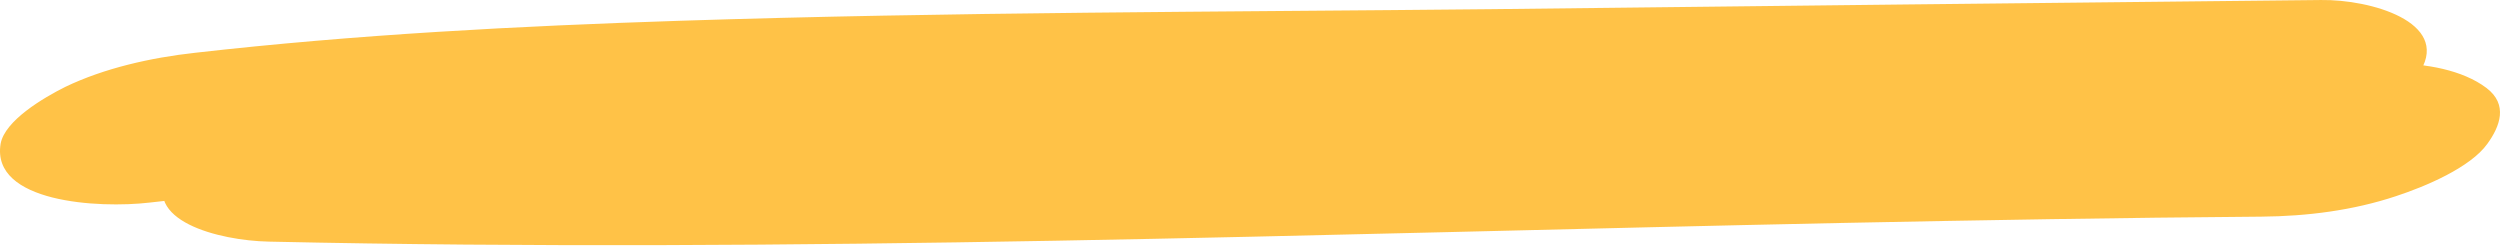 <svg width="456" height="45" viewBox="0 0 456 45" fill="none" xmlns="http://www.w3.org/2000/svg">
<path d="M27.294 36.95C51.32 34.192 75.429 32.845 99.704 31.754C89.063 32.203 99.953 31.754 102.364 31.69C105.357 31.626 108.35 31.498 111.343 31.434C117.578 31.241 123.813 31.113 130.048 31.049C142.268 30.792 154.489 30.664 166.71 30.536C216.008 29.958 265.224 29.445 314.522 28.868C342.788 28.547 371.053 28.226 399.236 27.906C404.639 18.669 410.043 9.496 415.53 0.259C323.75 4.493 231.97 8.727 140.19 12.96C115.167 14.115 90.227 15.269 65.203 16.424C57.804 16.745 47.745 19.439 41.51 22.646C37.104 24.955 33.03 27.457 30.786 31.241C25.465 40.221 39.93 43.878 48.992 44.07C144.596 46.187 240.2 42.659 335.721 40.67C361.326 40.157 386.849 39.708 412.454 39.516C420.85 39.452 429.247 38.361 436.978 35.795C442.465 33.999 450.612 30.536 453.688 26.238C456.016 23.031 457.512 19.054 453.522 16.039C449.199 12.768 442.382 11.549 436.563 11.613C340.959 12.319 245.438 16.231 149.834 16.745C124.228 16.873 98.623 16.745 73.101 16.231C67.697 25.468 62.294 34.641 56.807 43.878C148.587 39.644 240.366 35.411 332.146 31.113C357.17 29.958 382.11 28.804 407.133 27.649C414.532 27.328 424.591 24.634 430.826 21.427C435.233 19.182 439.306 16.68 441.551 12.832C446.705 4.044 432.489 -0.125 423.344 0.003C373.048 0.516 322.586 1.093 272.207 1.671C222.825 2.184 173.444 2.184 124.062 3.787C94.466 4.75 64.954 6.289 35.608 9.625C27.46 10.523 18.981 12.447 11.914 15.847C7.924 17.835 0.857 22.004 0.109 26.238C-1.637 36.95 17.983 38.041 27.294 36.95Z" fill="#FFC247"/>
</svg>
